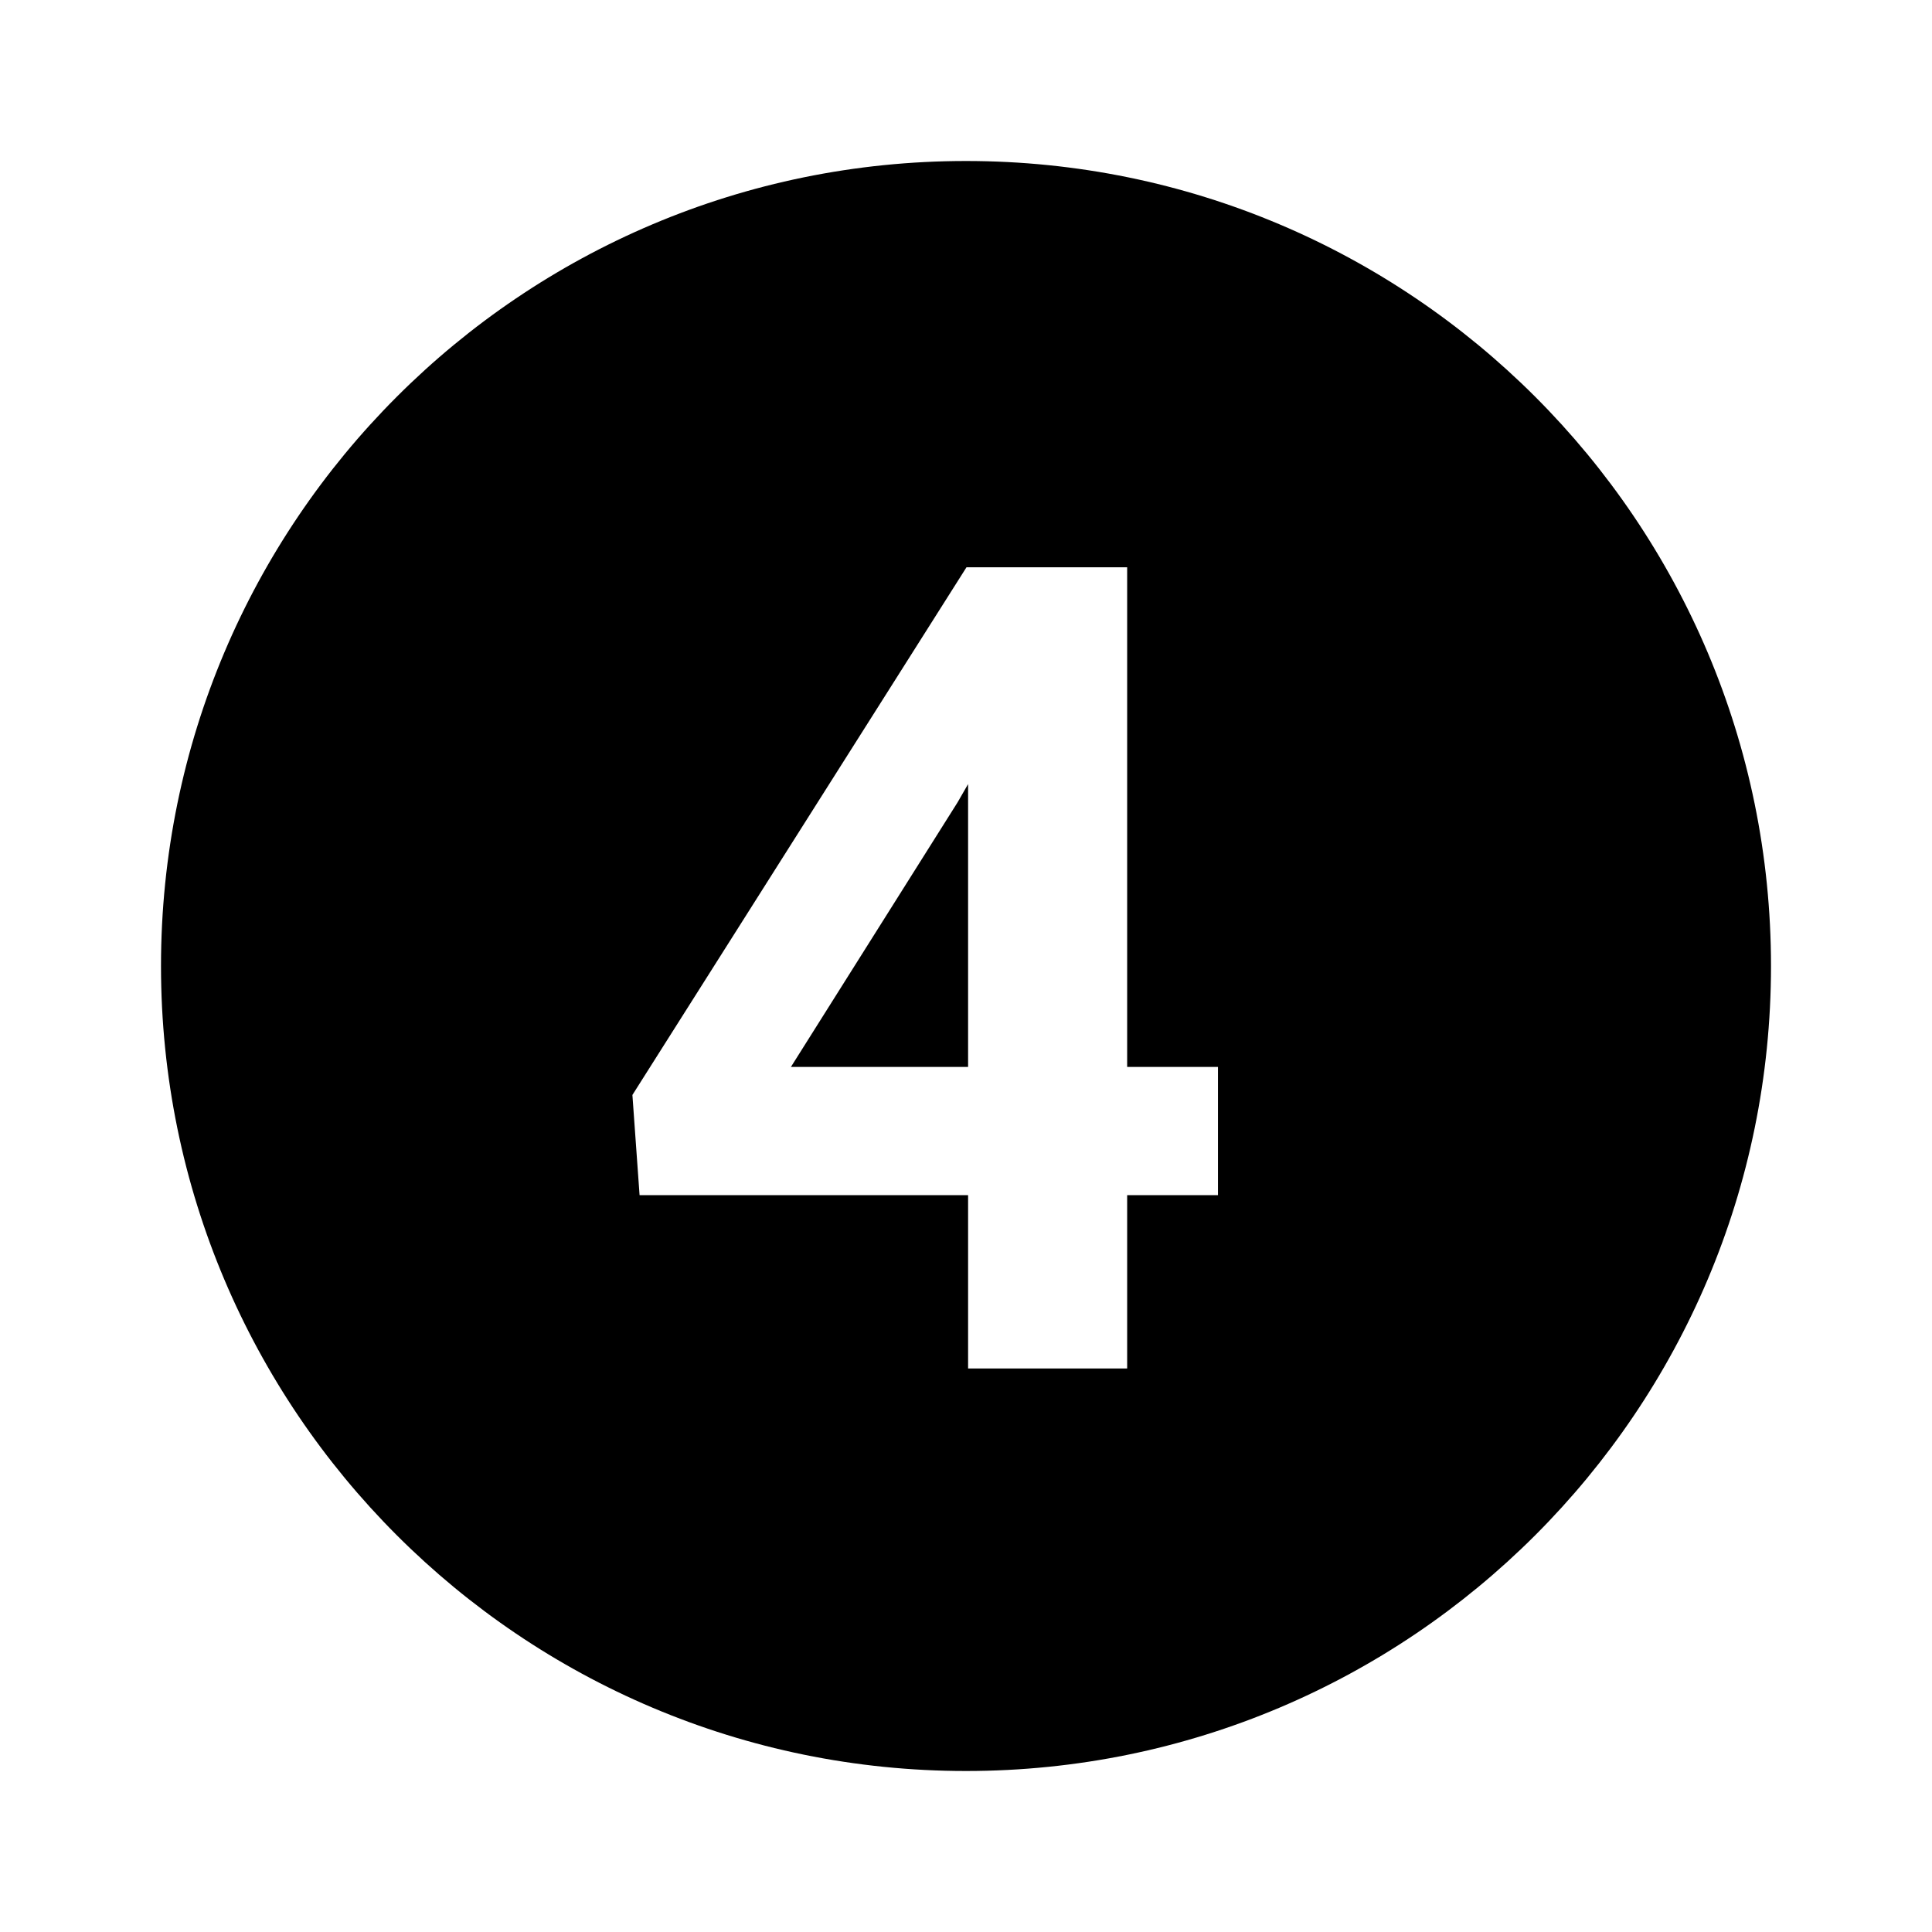 <?xml version="1.0" encoding="utf-8"?><!-- Uploaded to: SVG Repo, www.svgrepo.com, Generator: SVG Repo Mixer Tools -->
<svg width="800px" height="800px" viewBox="0 0 24 24" fill="none" xmlns="http://www.w3.org/2000/svg">
<path fill-rule="evenodd" clip-rule="evenodd" d="M22 12C22 17.523 17.523 22 12 22C6.477 22 2 17.523 2 12C2 6.477 6.477 2 12 2C17.523 2 22 6.477 22 12ZM15.13 13.254H14.002V7.047H12.006L7.856 13.602L7.945 14.847H12.026V17H14.002V14.847H15.13V13.254ZM12.026 13.254H9.825L11.896 9.966L12.026 9.74V13.254Z" fill="#000000"/>
</svg>